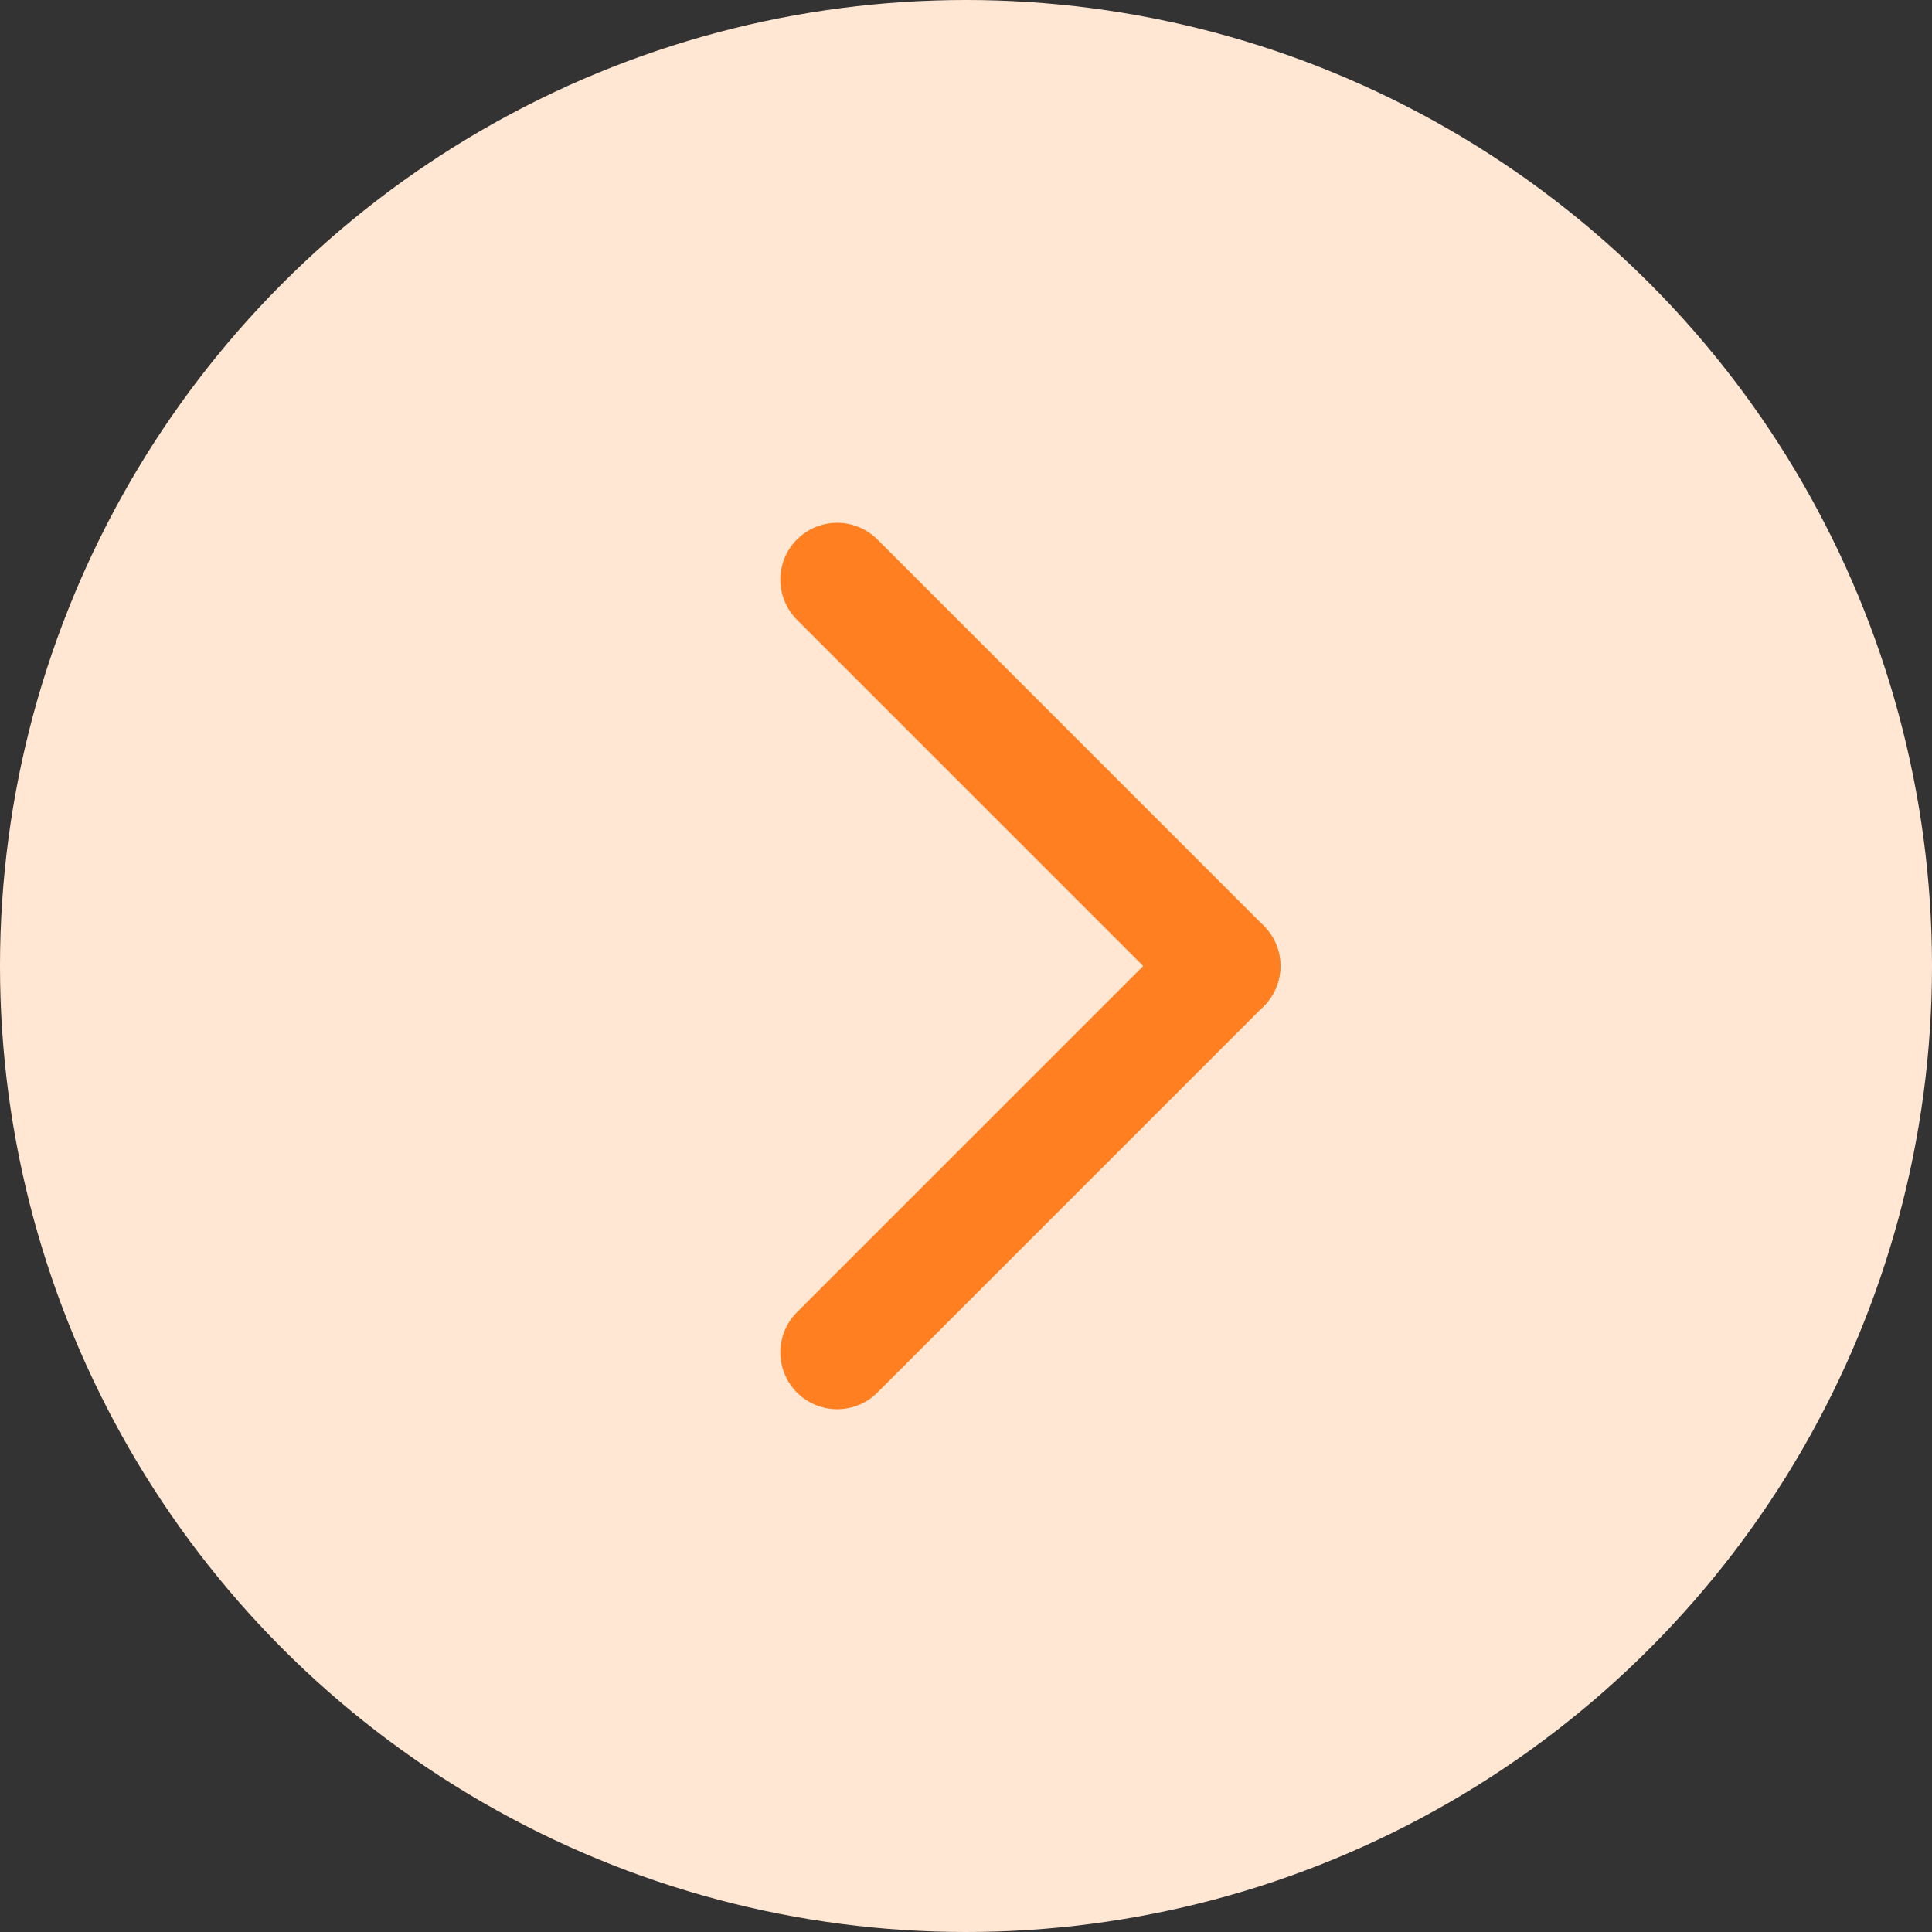 <svg width="34" height="34" viewBox="0 0 34 34" fill="none" xmlns="http://www.w3.org/2000/svg">
<rect x="0" y="0" width="34" height="34" fill="#333333" stroke="none"/>
<circle r="17" transform="matrix(-1 0 0 1 17 17)" fill="#FFE7D4"/>
<path d="M14.733 10.2L21.533 17" stroke="#FF7F21" stroke-width="2" stroke-linecap="round"/>
<path d="M14.733 23.8L21.533 17" stroke="#FF7F21" stroke-width="2" stroke-linecap="round"/>
</svg>
